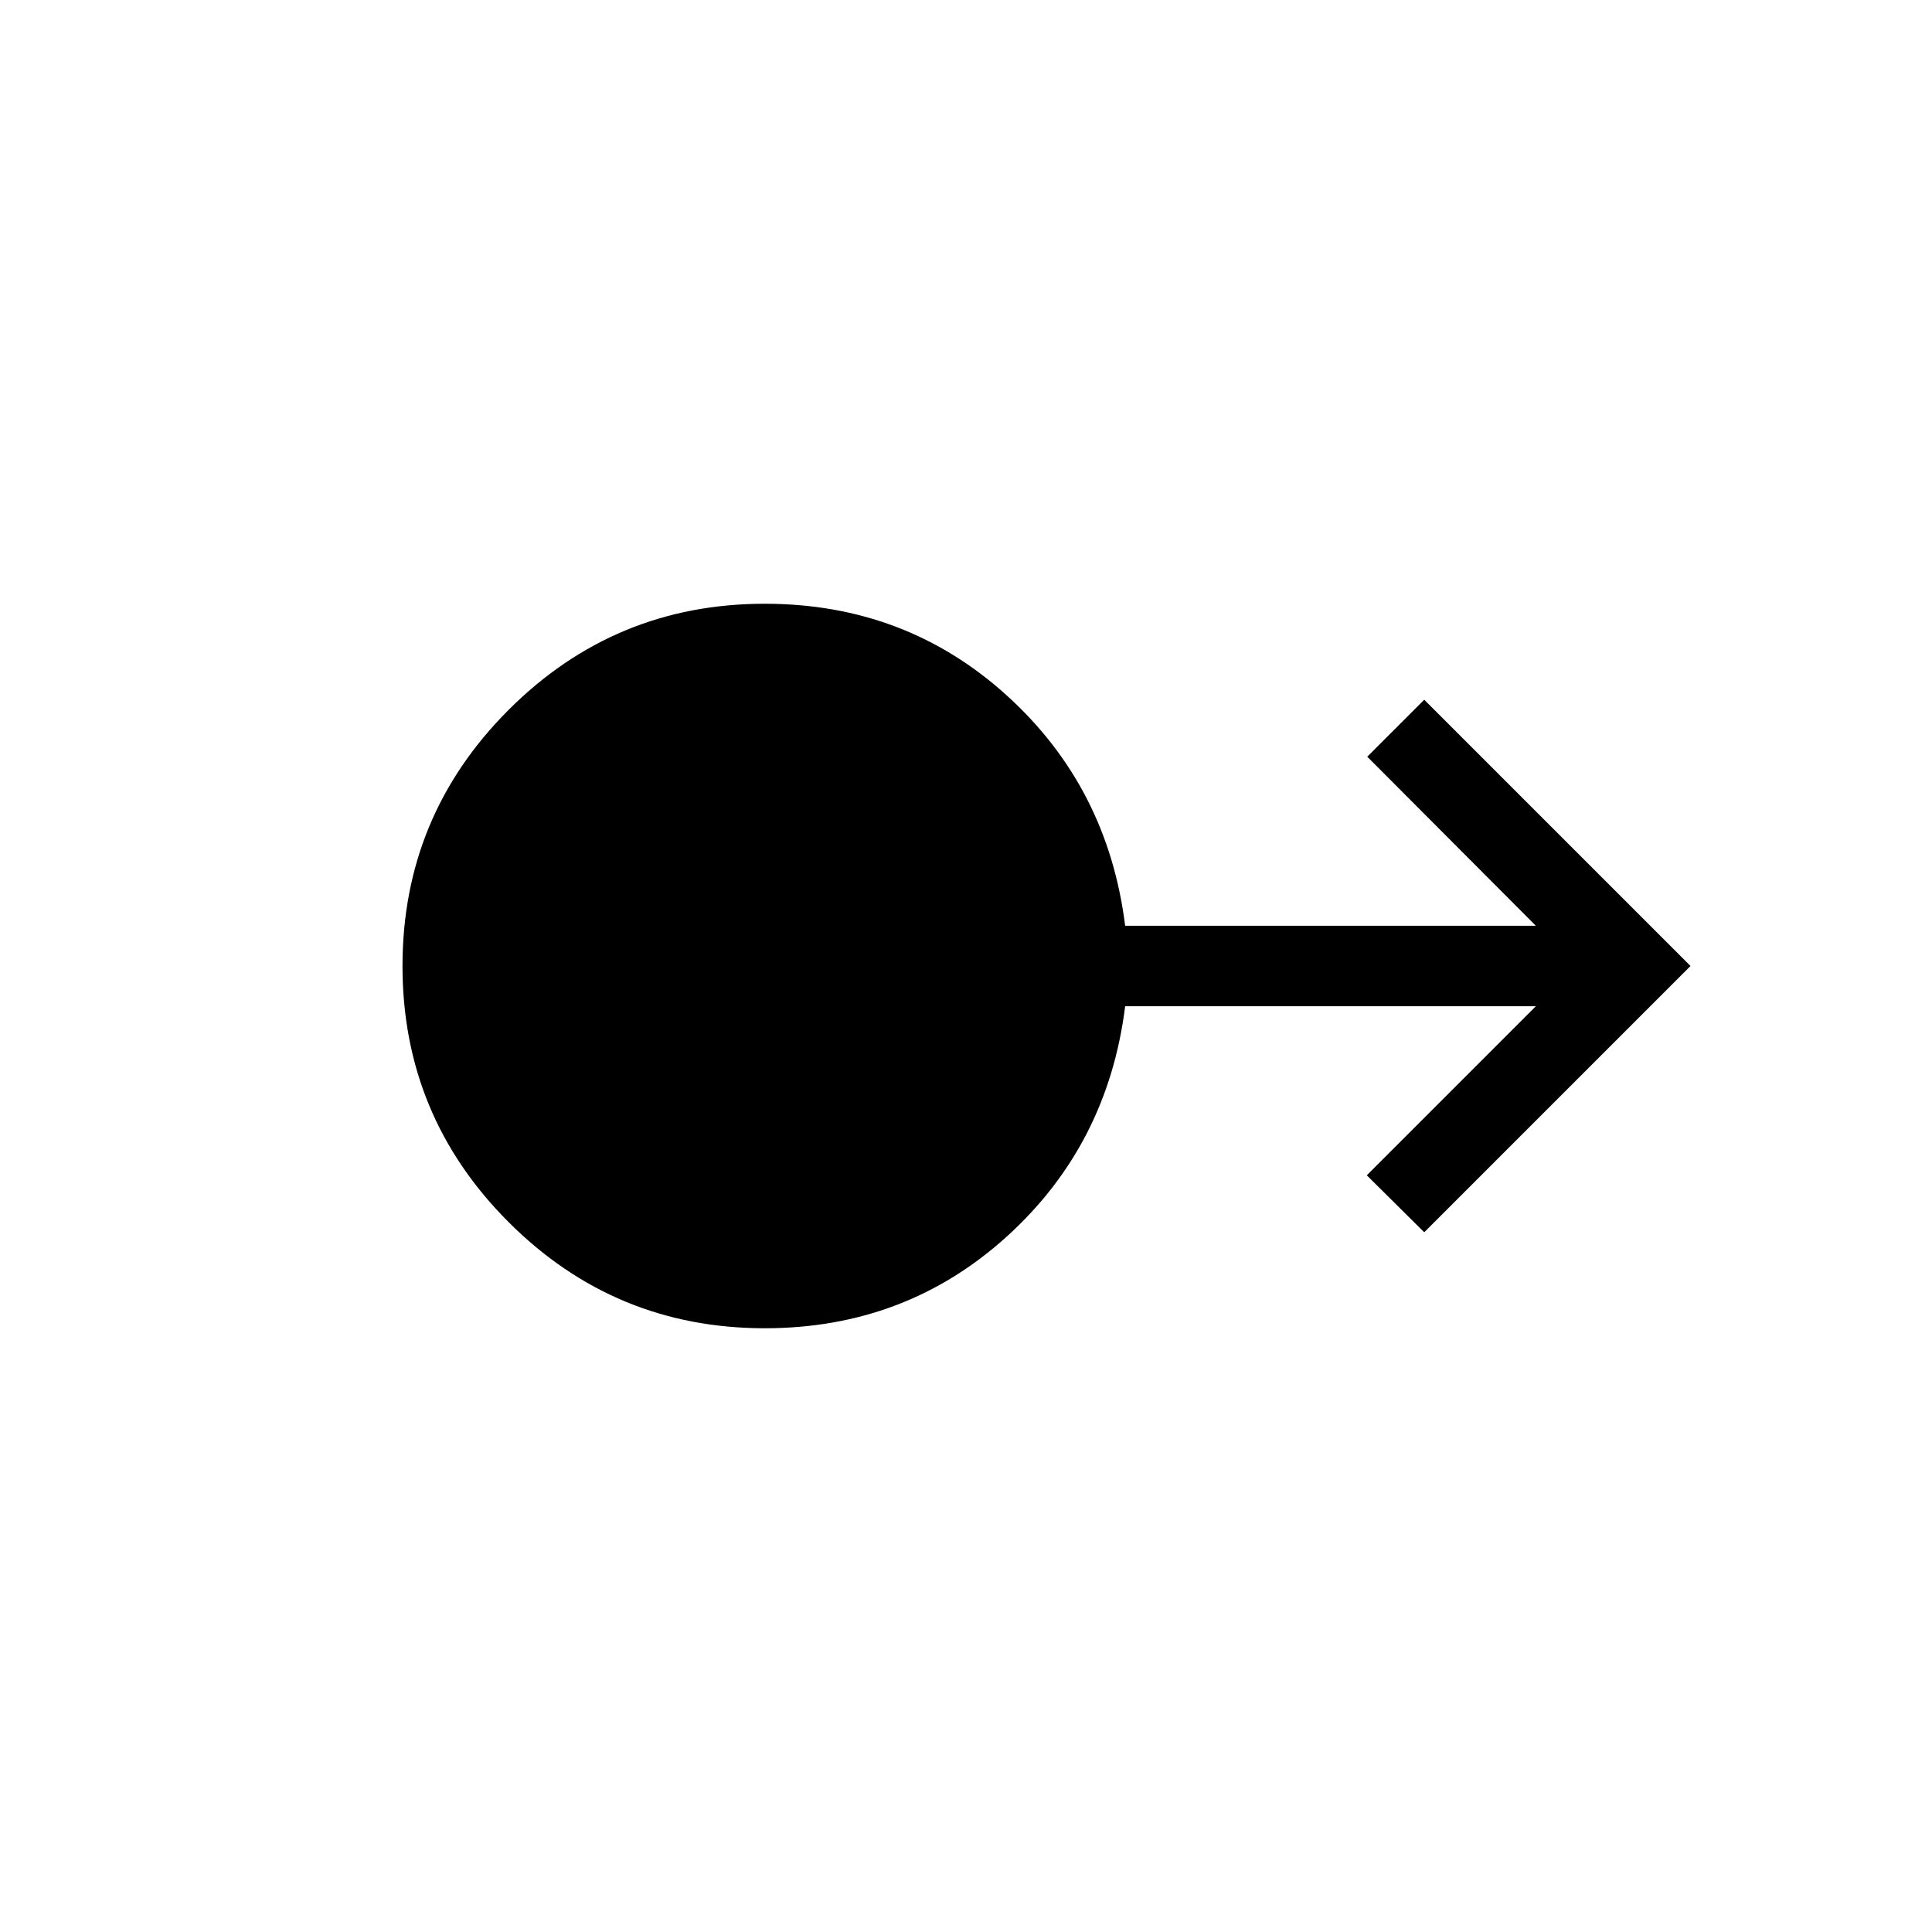 <svg xmlns="http://www.w3.org/2000/svg" height="24" viewBox="0 -960 960 960" width="24"><path d="M380-300q-74.54 0-127.27-52.73Q200-405.46 200-480q0-74.54 52.73-127.27Q305.46-660 380-660q69.92 0 120.19 45.5Q550.46-569 559.08-500h204.07l-83.77-84 28.31-28.31L840-480 707.69-347.69 679.15-376l84-84H559.08q-8.62 69-58.89 114.5T380-300Z"/></svg>
